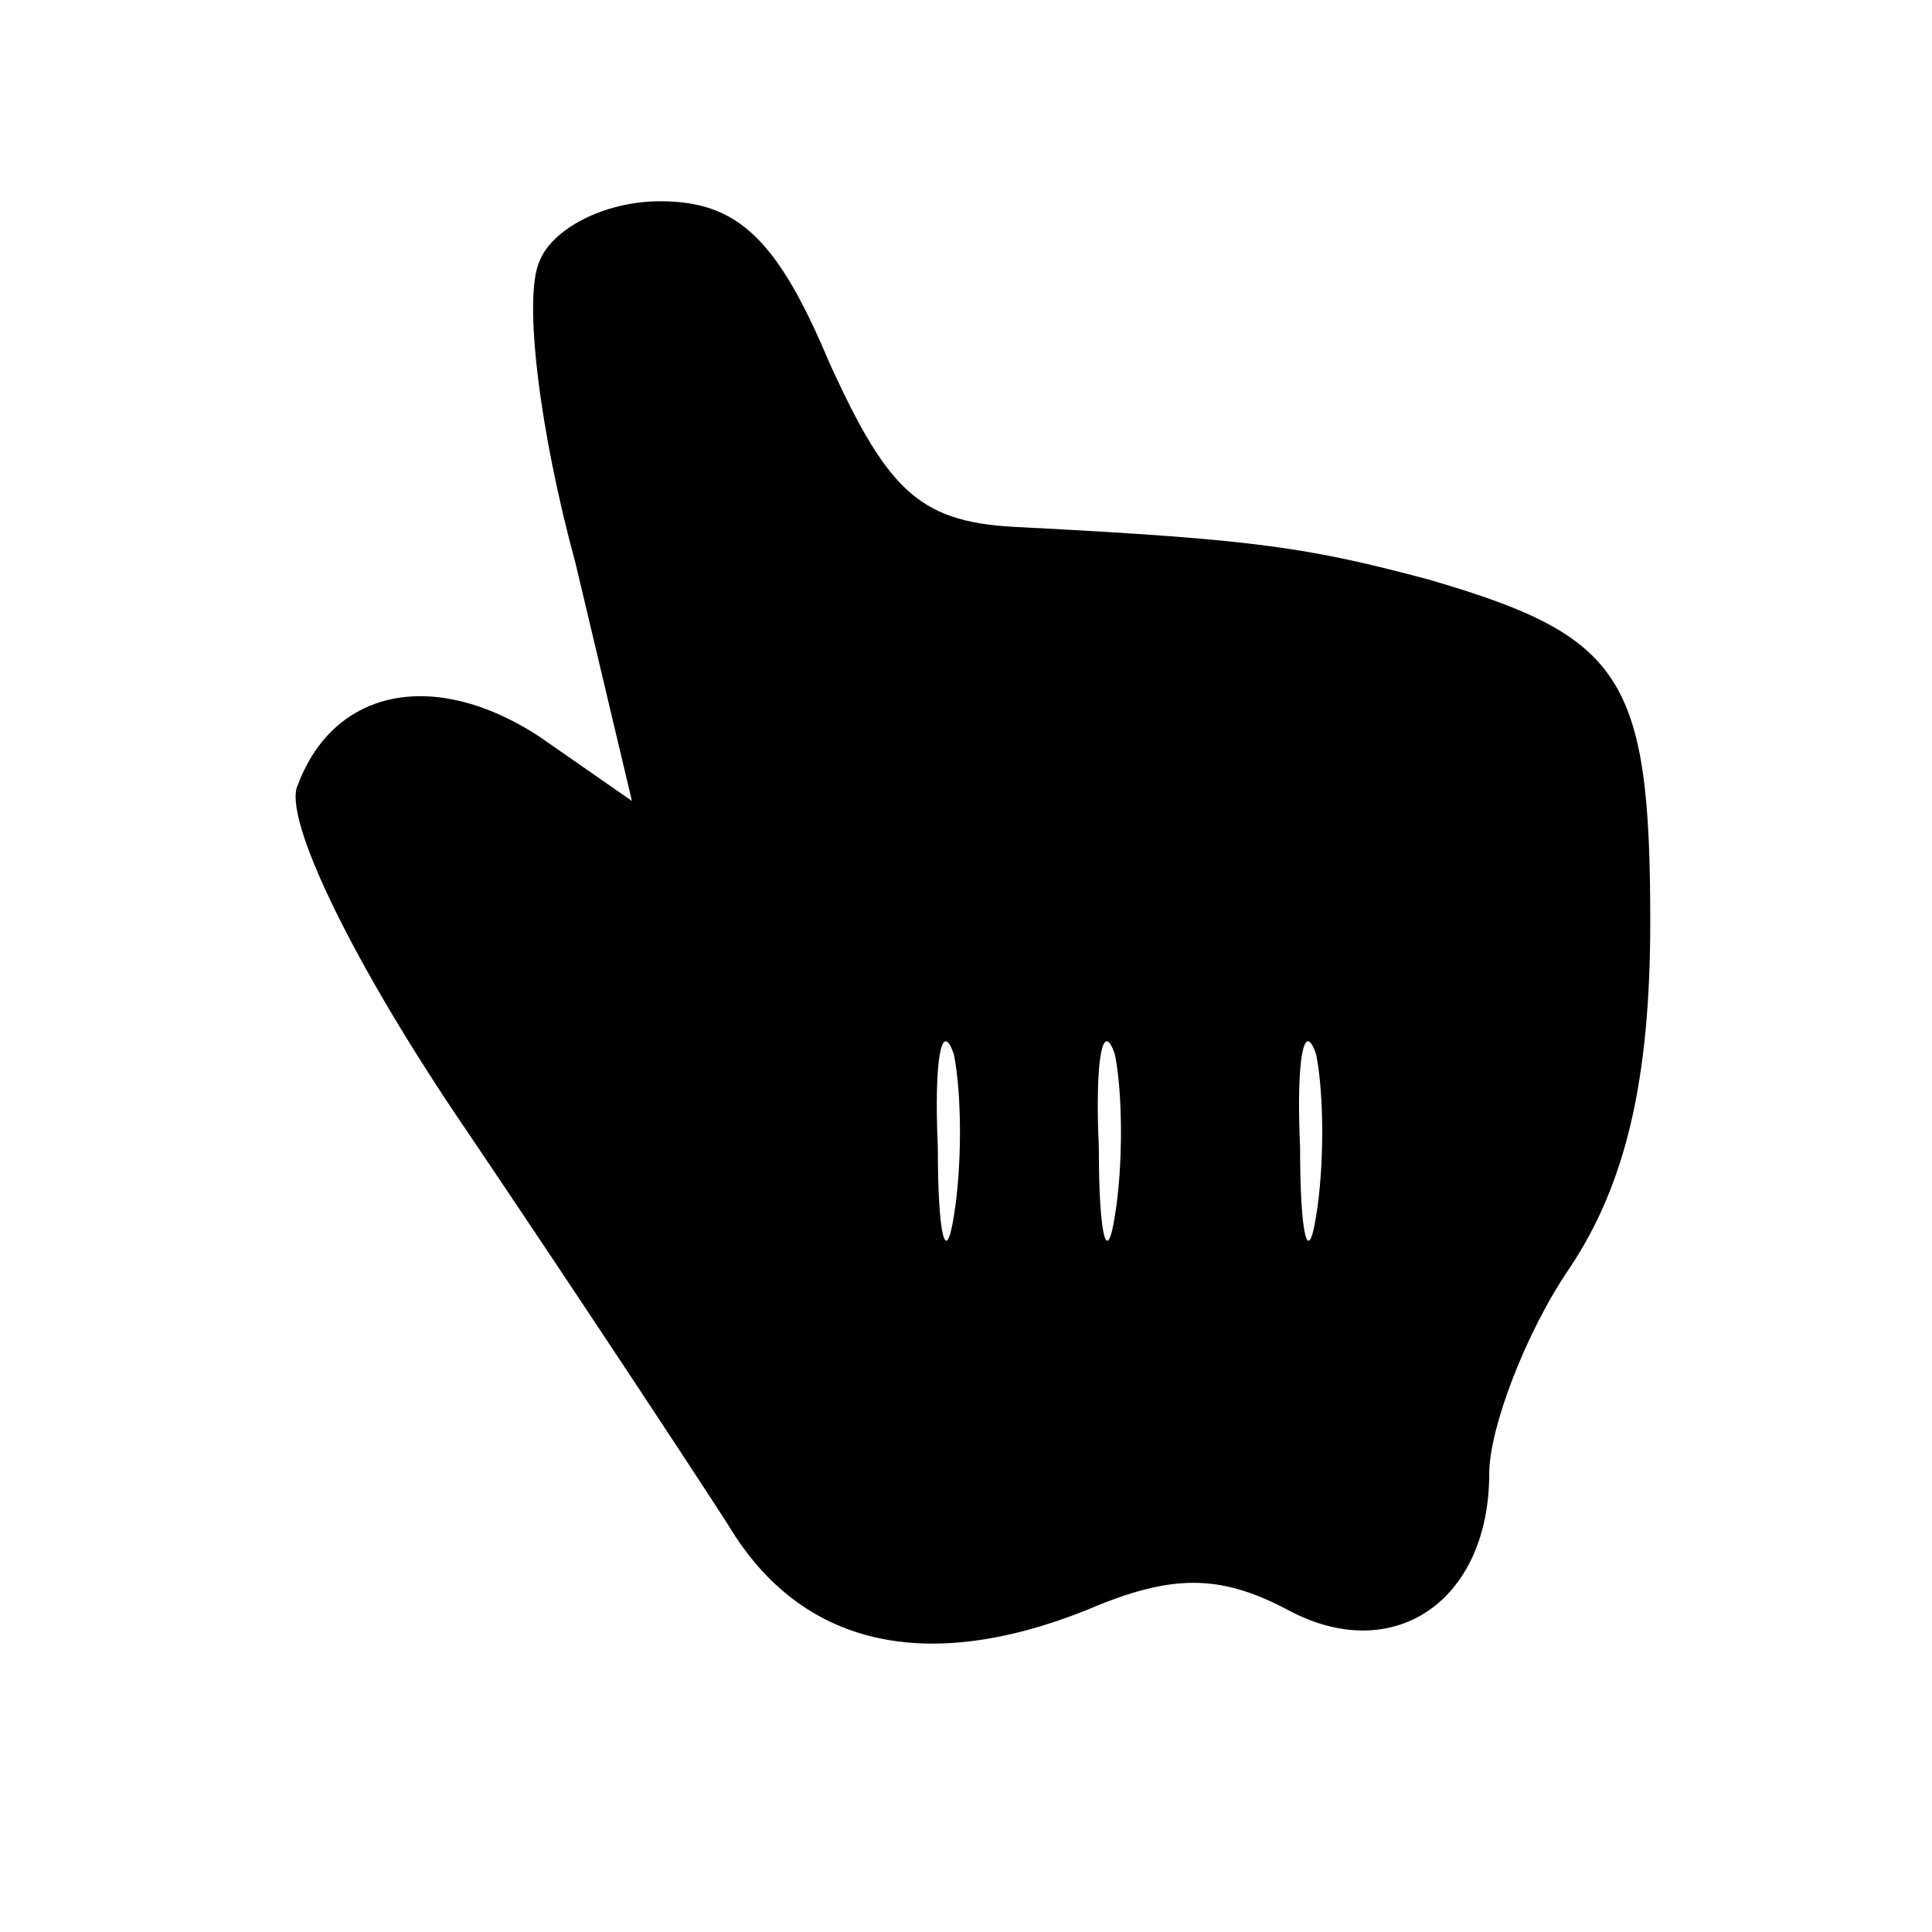<?xml version="1.0" standalone="no"?>
<!DOCTYPE svg PUBLIC "-//W3C//DTD SVG 20010904//EN"
 "http://www.w3.org/TR/2001/REC-SVG-20010904/DTD/svg10.dtd">
<svg version="1.0" xmlns="http://www.w3.org/2000/svg"
 width="48pt" height="48pt" viewBox="0 0 48 48"
 preserveAspectRatio="xMidYMid meet">

<g transform="translate(0,48) scale(0.1,-0.1)"
fill="#000000" stroke="none">
<path d="M134 415 c-4 -9 0 -42 9 -75 l14 -59 -23 16 c-26 17 -51 12 -60 -12
-4 -8 14 -45 42 -86 27 -40 56 -84 65 -98 18 -30 49 -37 89 -21 21 9 33 9 50
0 26 -14 50 2 50 34 0 11 9 35 20 51 14 21 20 47 20 86 0 61 -7 71 -55 85 -30
8 -43 10 -101 13 -25 1 -33 8 -48 41 -13 31 -23 40 -42 40 -14 0 -27 -7 -30
-15z m103 -237 c-2 -13 -4 -5 -4 17 -1 22 1 32 4 23 2 -10 2 -28 0 -40z m40 0
c-2 -13 -4 -5 -4 17 -1 22 1 32 4 23 2 -10 2 -28 0 -40z m50 0 c-2 -13 -4 -5
-4 17 -1 22 1 32 4 23 2 -10 2 -28 0 -40z"/>
</g>
</svg>

